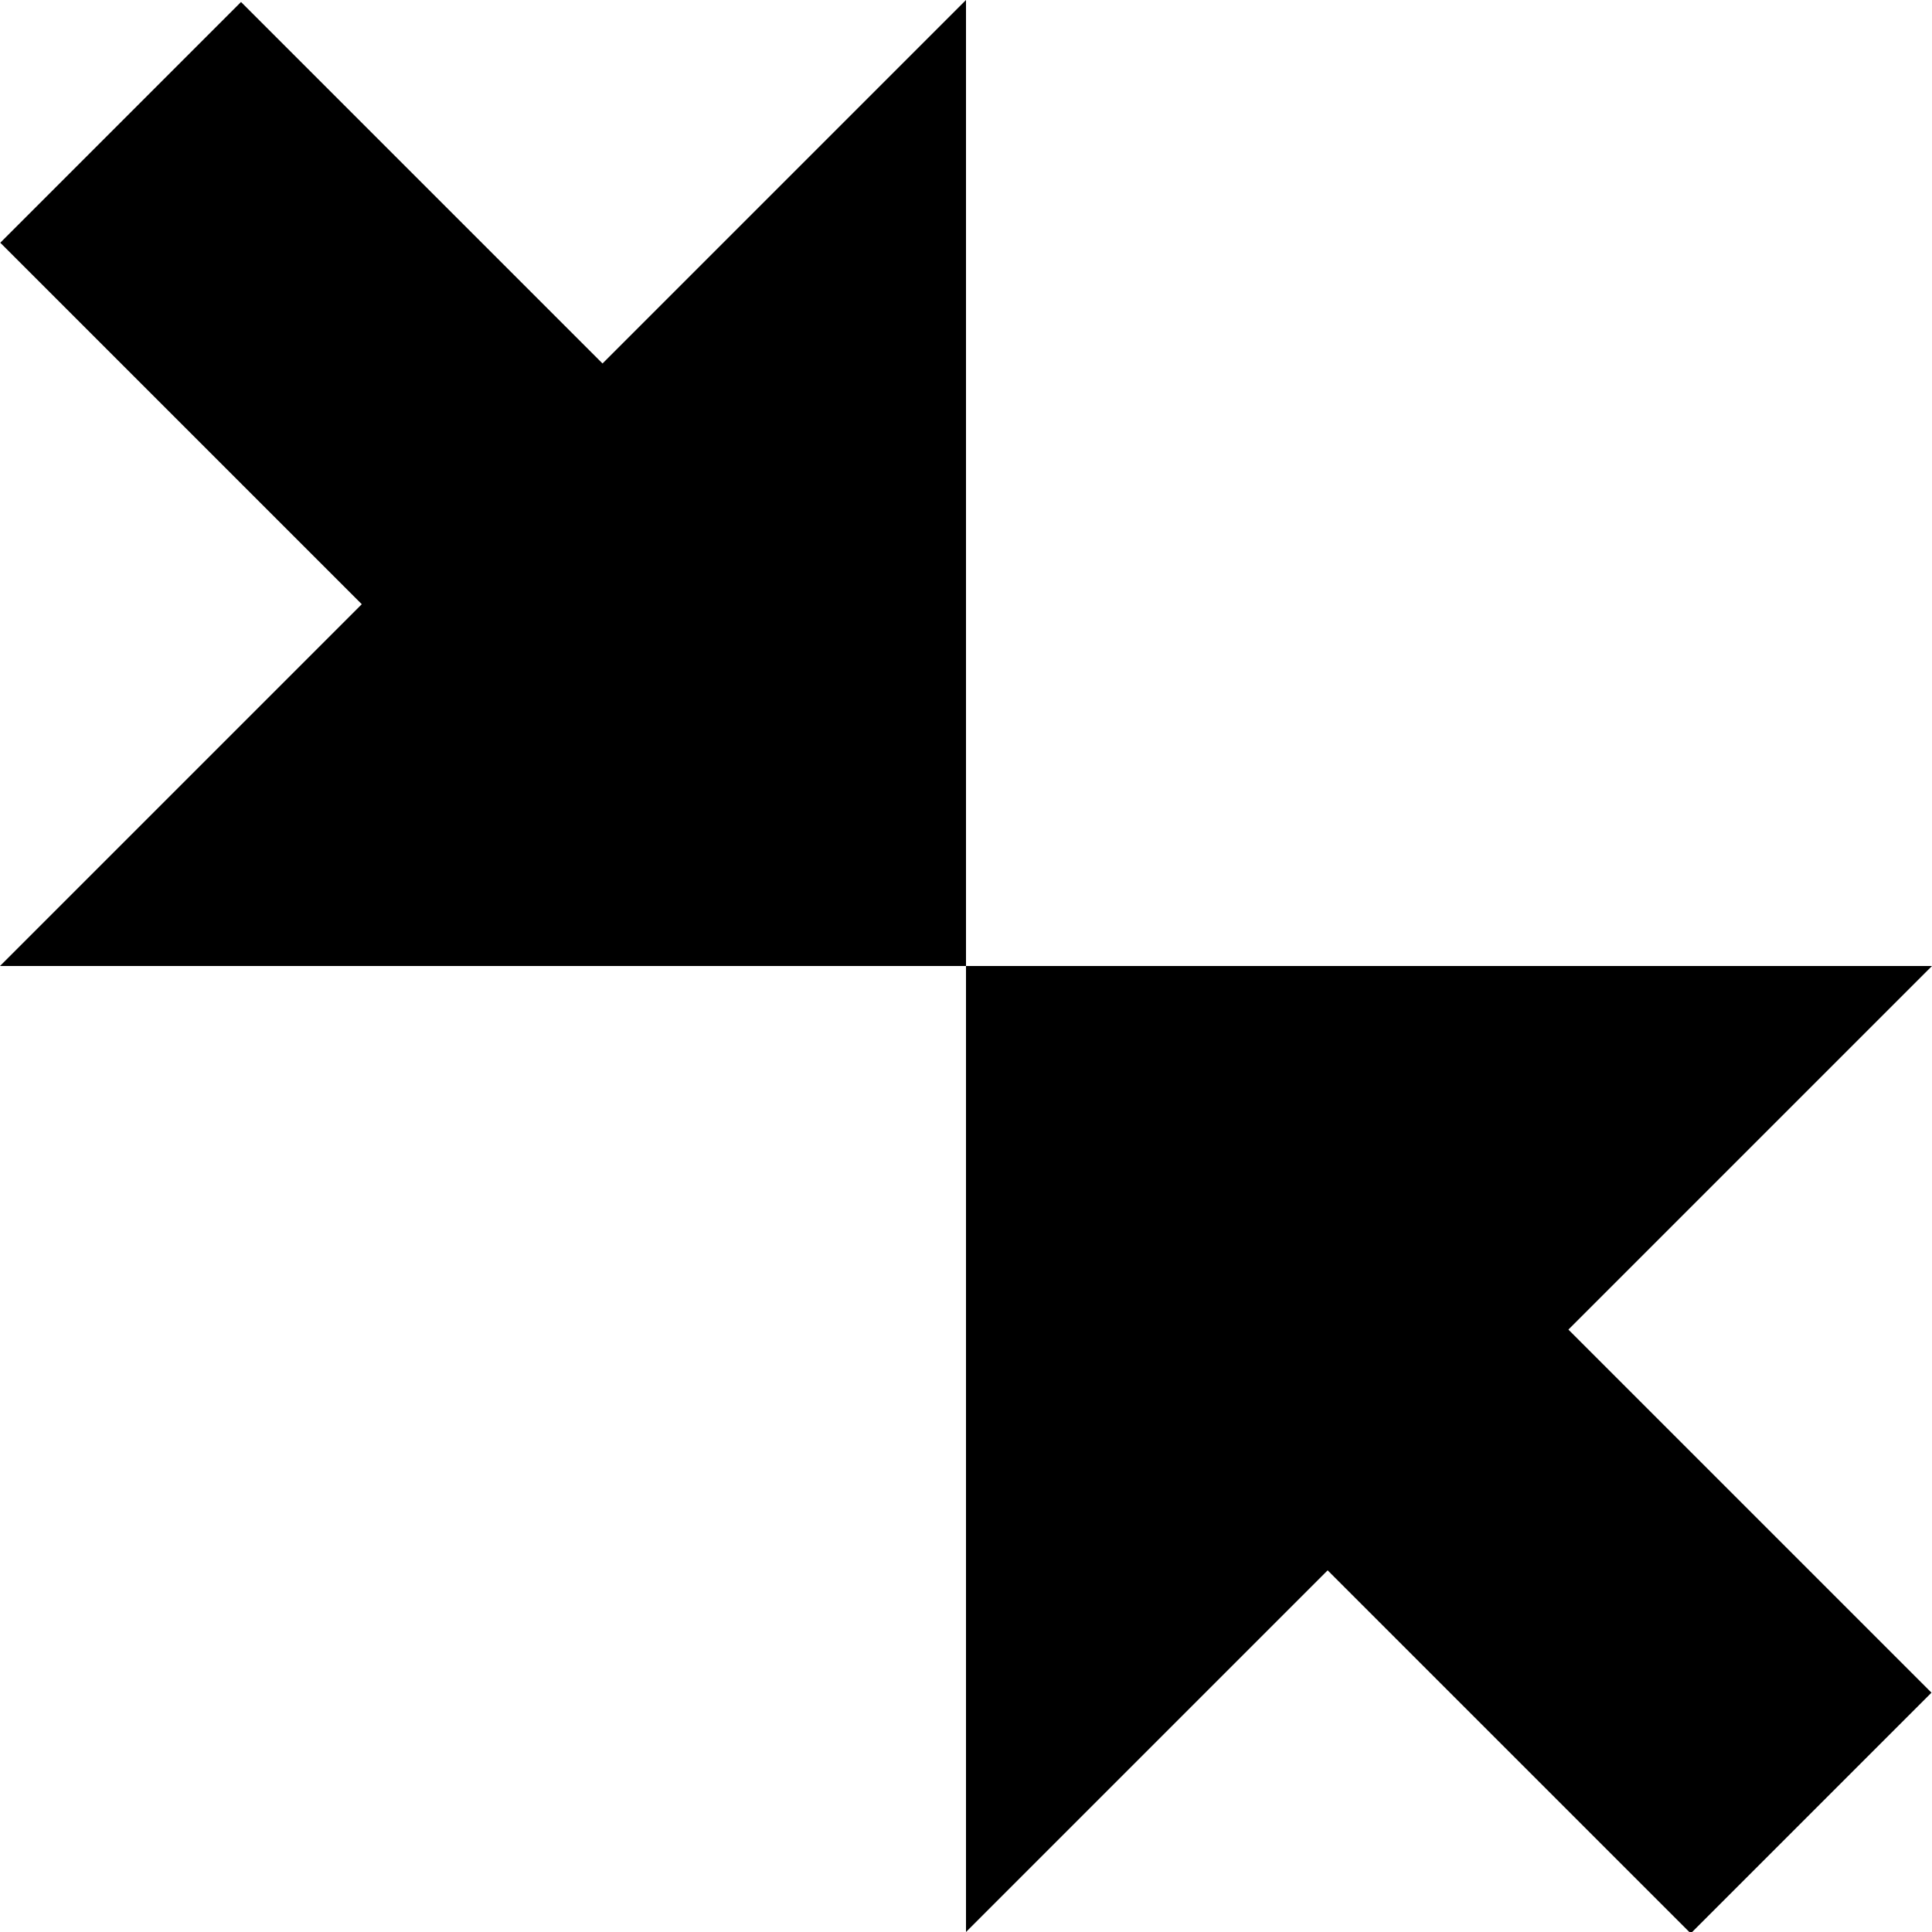 <?xml version="1.0" encoding="utf-8"?>
<!-- Generator: Adobe Illustrator 17.0.2, SVG Export Plug-In . SVG Version: 6.00 Build 0)  -->
<!DOCTYPE svg PUBLIC "-//W3C//DTD SVG 1.1//EN" "http://www.w3.org/Graphics/SVG/1.1/DTD/svg11.dtd">
<svg version="1.1" id="fullscreen-exit_xs_1_" xmlns="http://www.w3.org/2000/svg" xmlns:xlink="http://www.w3.org/1999/xlink"
	 x="0px" y="0px" width="8px" height="8px" viewBox="0 0 8 8" enable-background="new 0 0 8 8" xml:space="preserve">
<polygon points="4,4 4,0 0,4 "/>
<polygon points="4,4 4,8 8,4 "/>
<rect x="5.79" y="5.09" transform="matrix(0.707 -0.707 0.707 0.707 -2.692 6.5)" width="1.41" height="2.83"/>
<rect x="0.79" y="0.09" transform="matrix(0.707 -0.707 0.707 0.707 -0.621 1.5)" width="1.41" height="2.83"/>
</svg>
